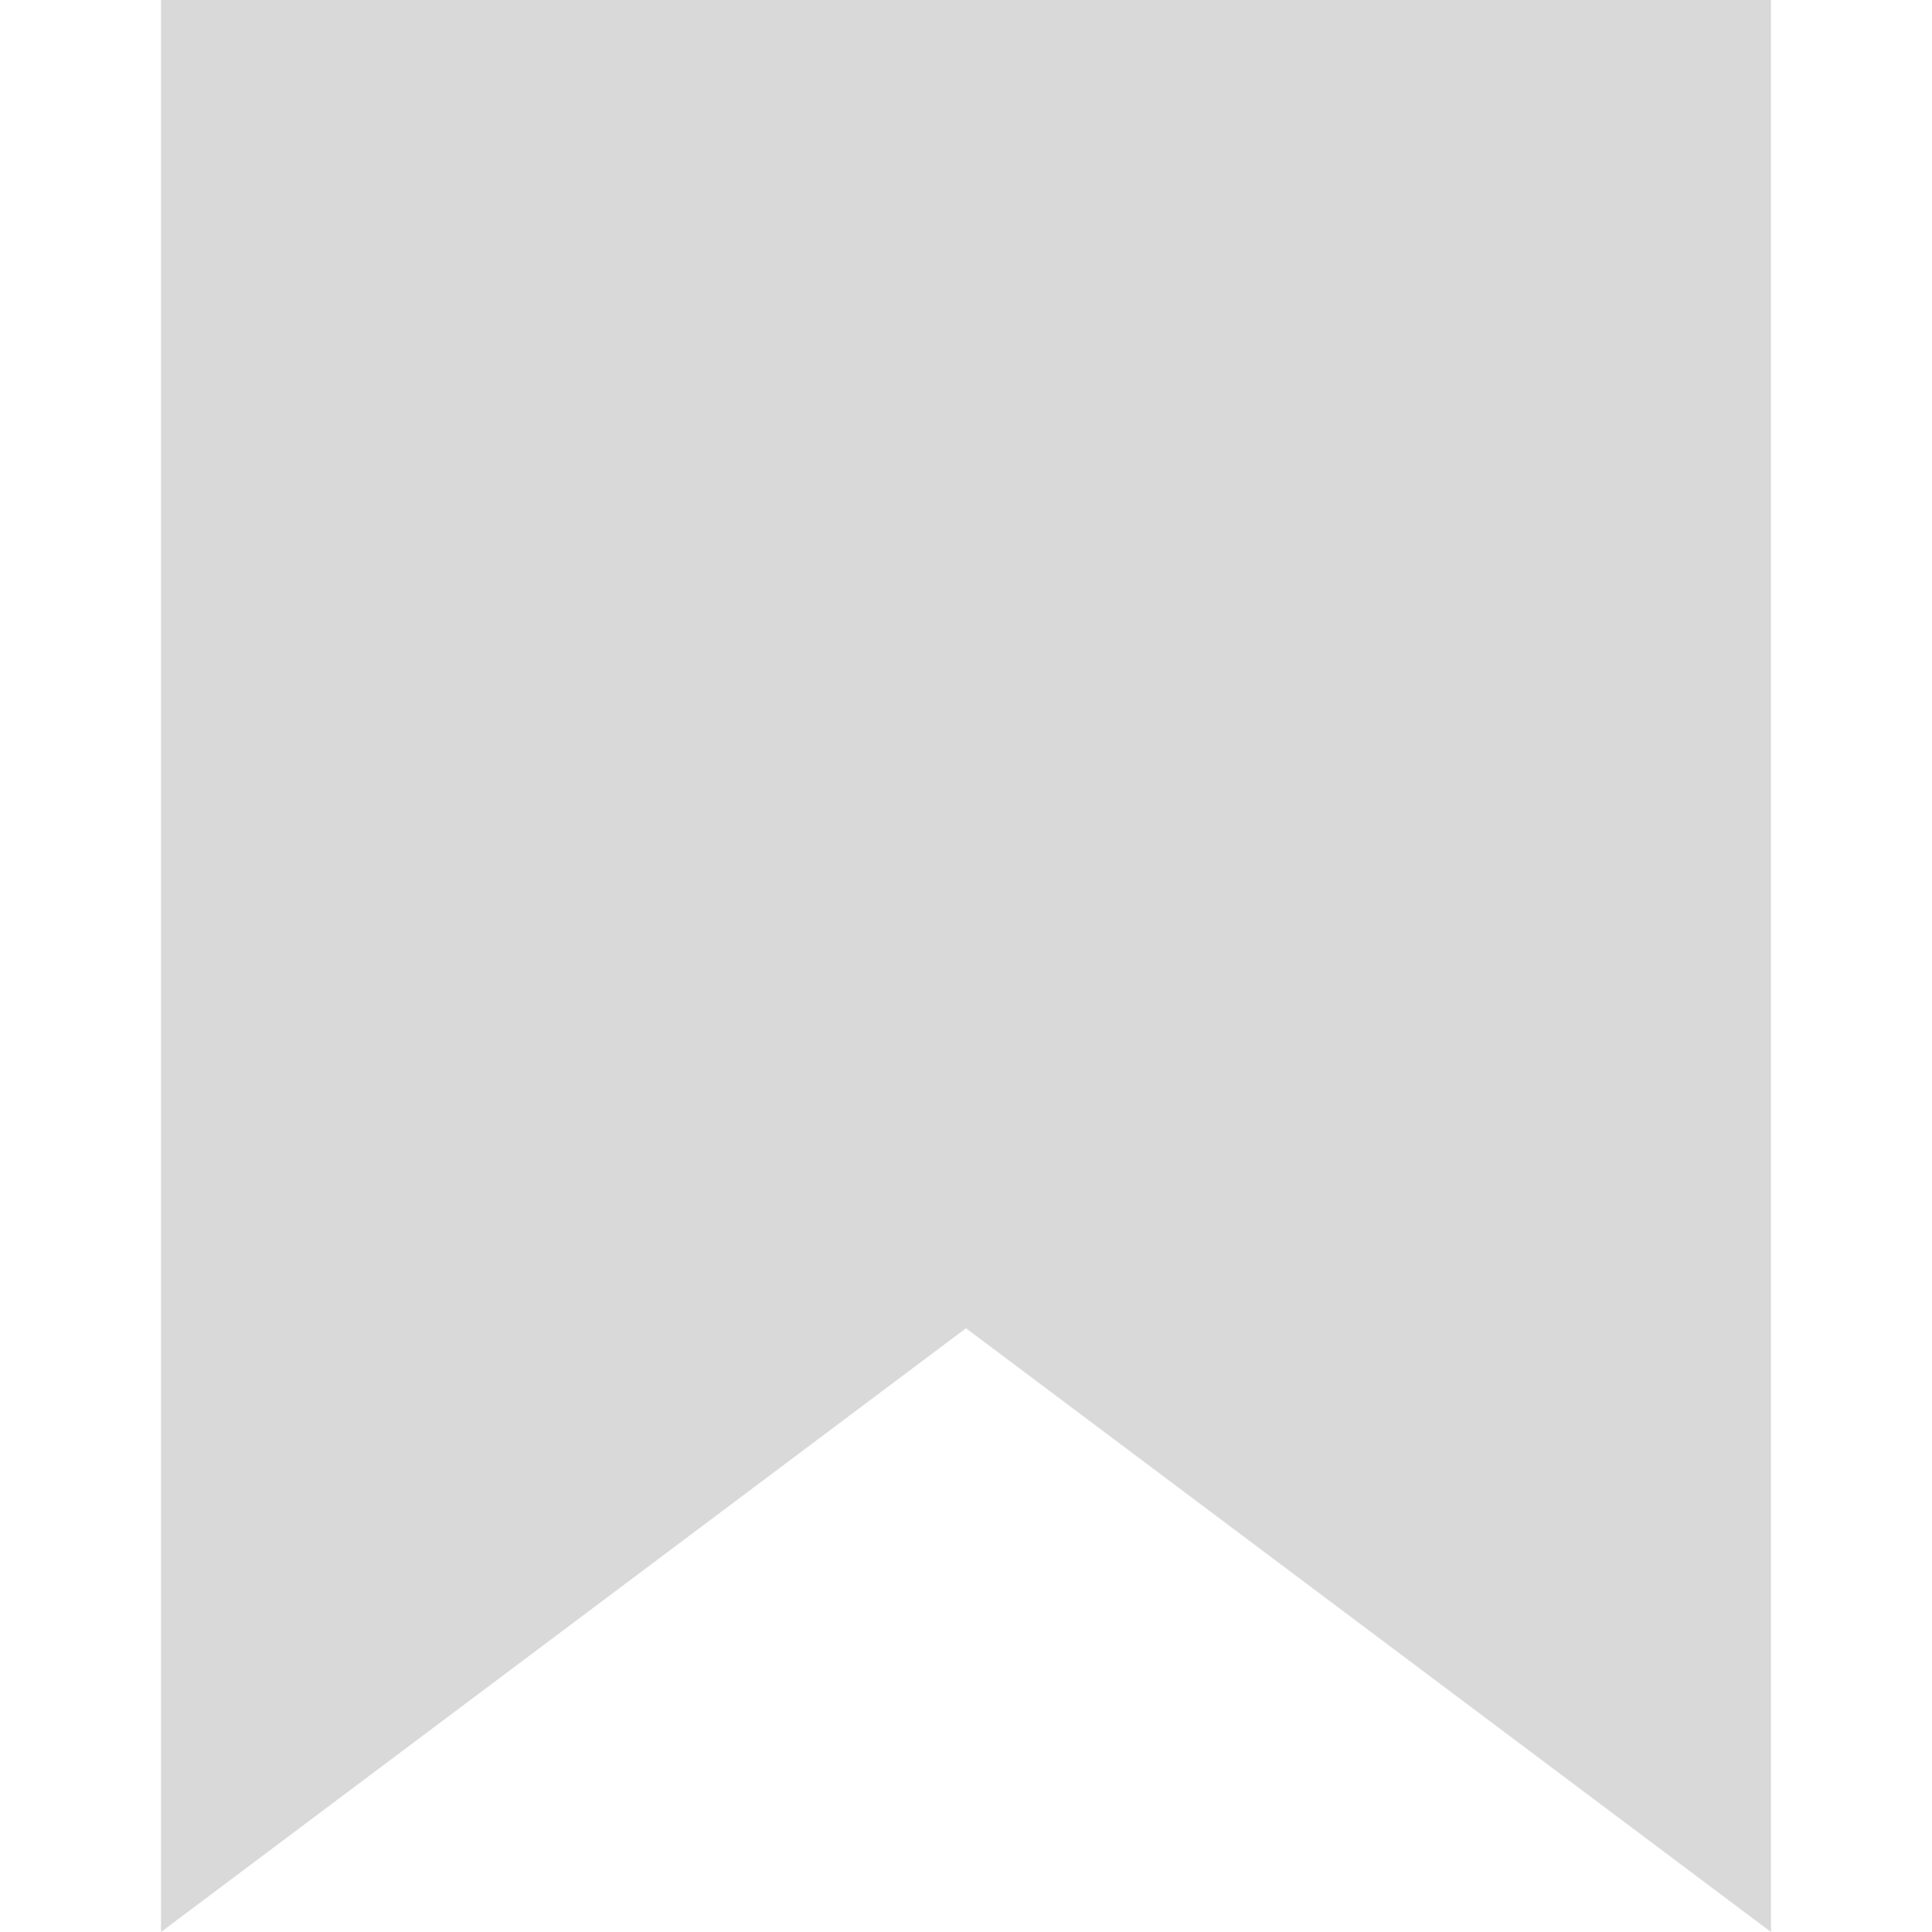 <svg width="12" height="12" viewBox="0 0 12 12" fill="none" xmlns="http://www.w3.org/2000/svg">
<g id="Group 2640">
<g id="Group 2639">
<path id="Union" fill-rule="evenodd" clip-rule="evenodd" d="M4.333 0H1V12L6 8.25L11 12V0H7.667H4.333Z" fill="#D9D9D9"/>
</g>
</g>
</svg>
